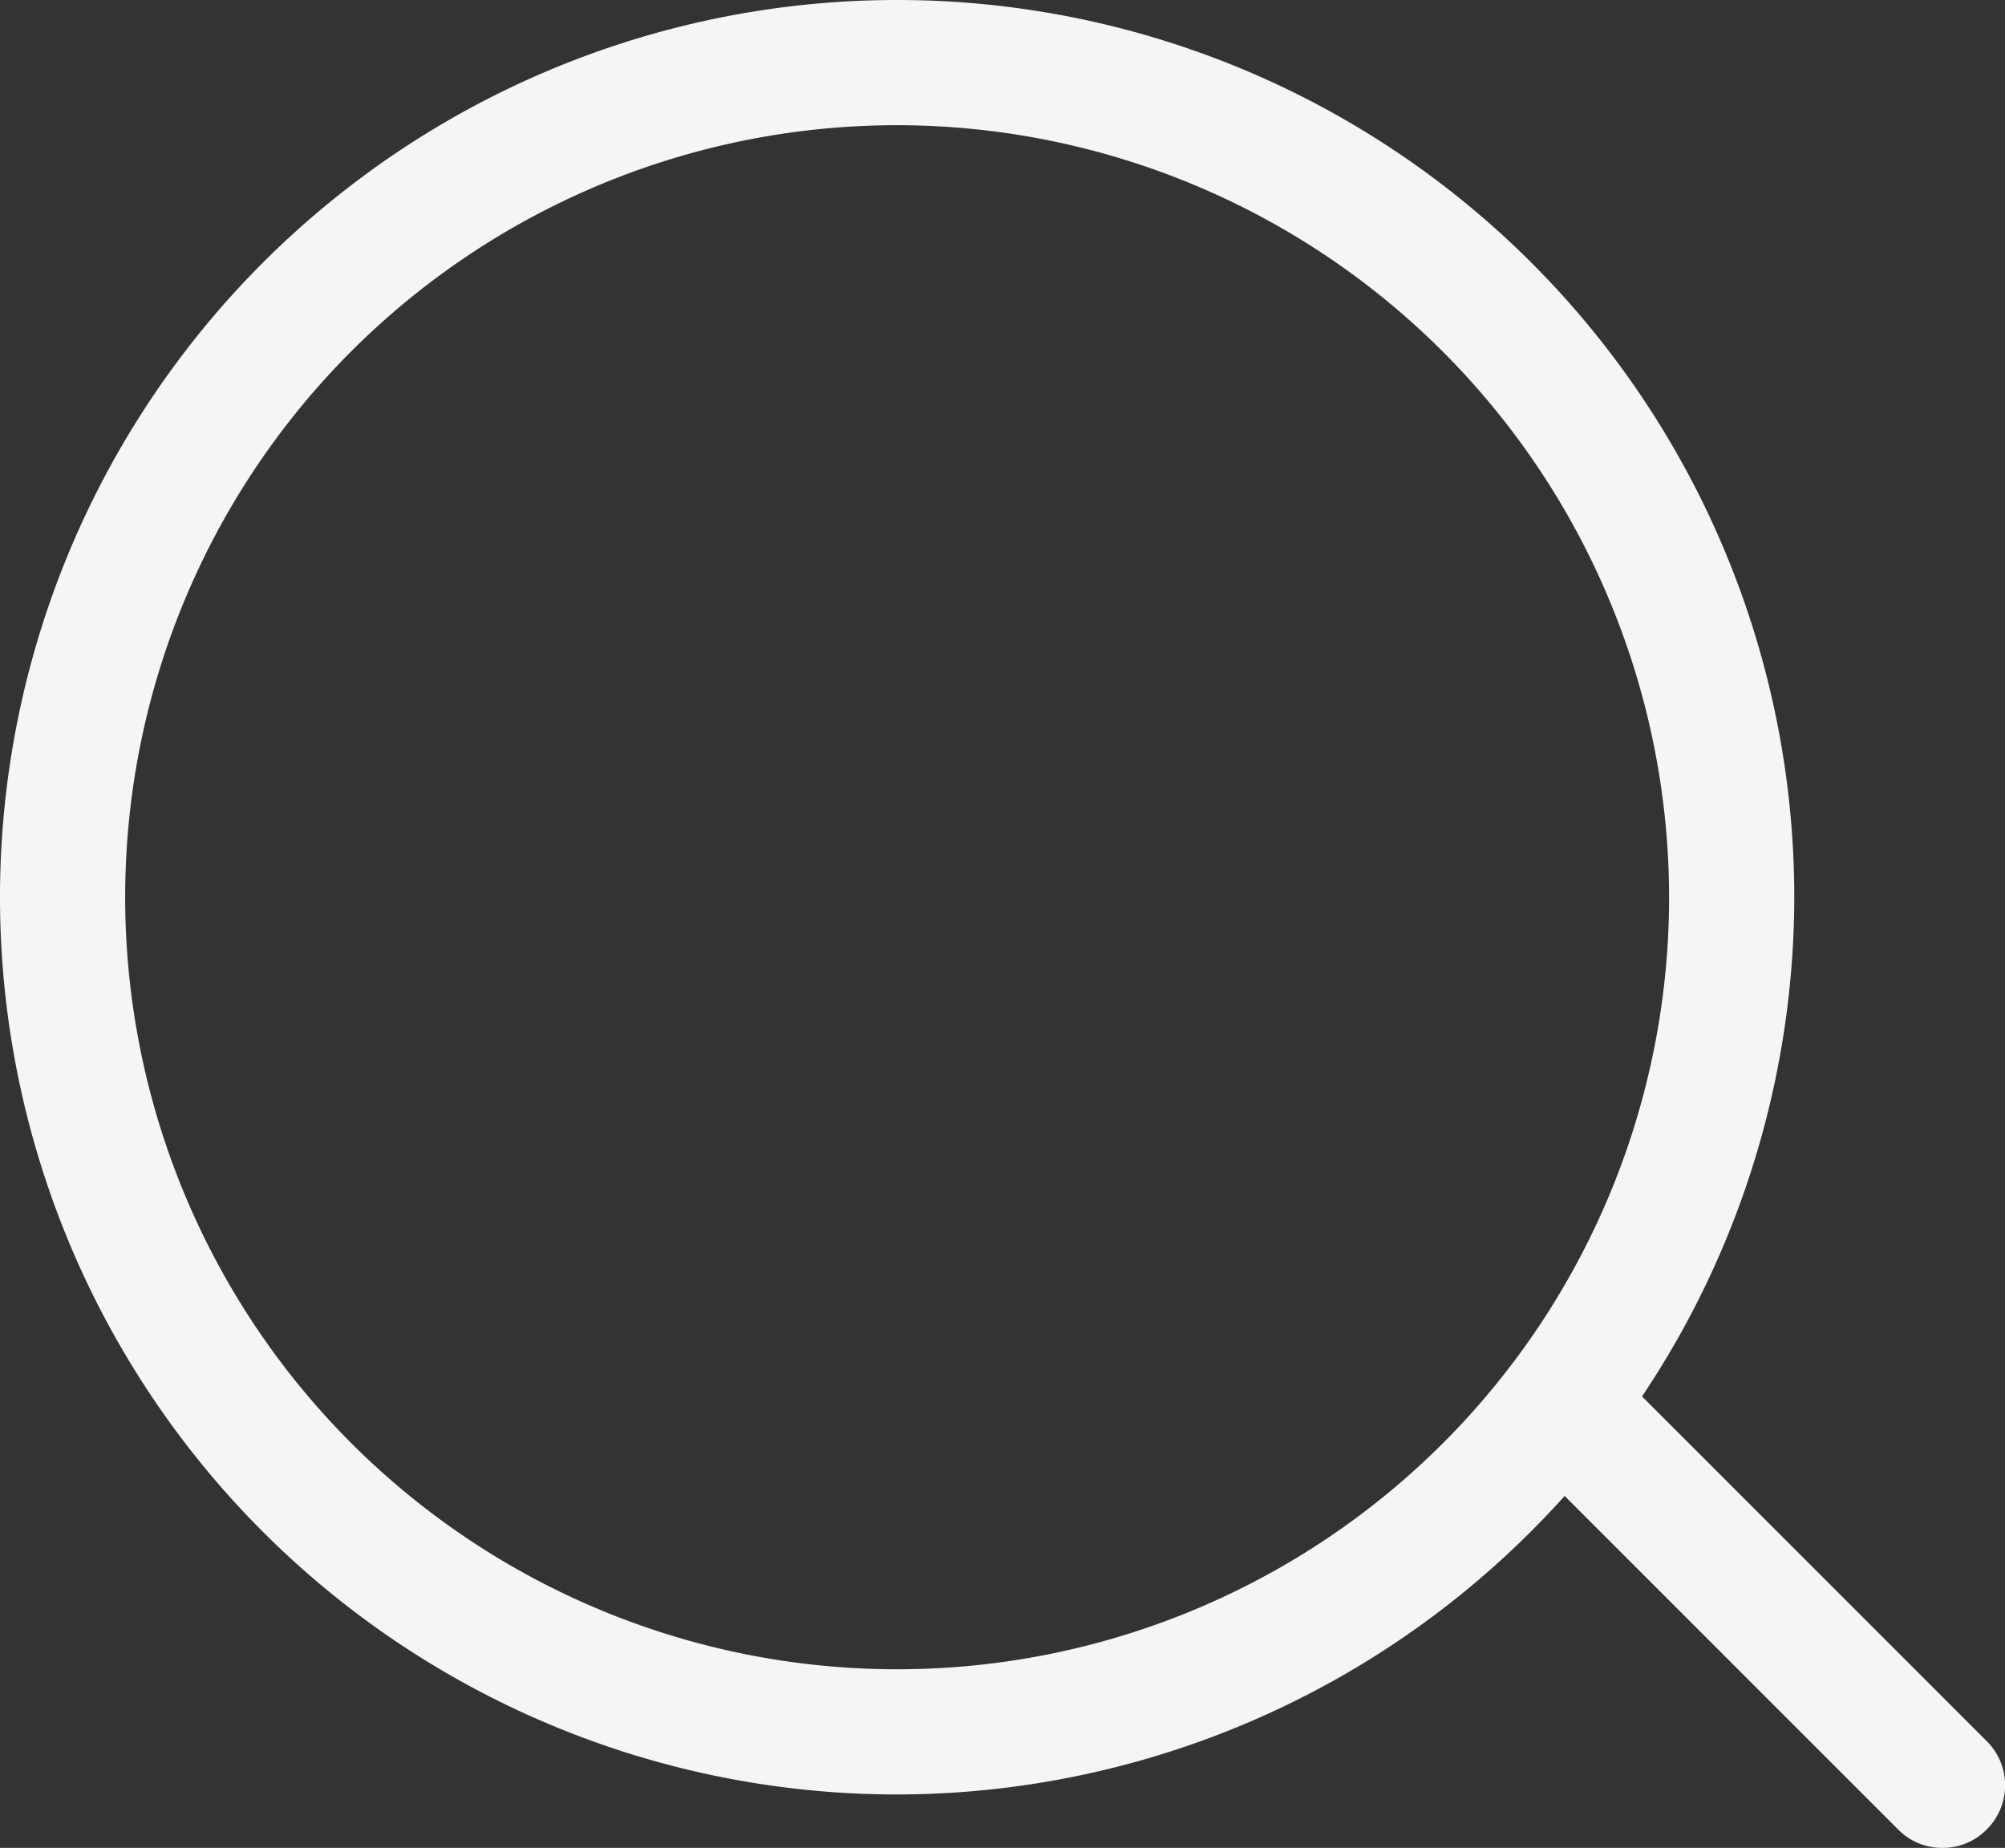 <svg xmlns="http://www.w3.org/2000/svg" viewBox="0 0 48.05 44.28"><rect x="0" y="0" width="48.05" height="44.28" fill="#333333" stroke="none"/><defs><style>.cls-1{fill:#f5f5f5;}</style></defs><title>search_w</title><g id="图层_2" data-name="图层 2"><g id="图层_1-2" data-name="图层 1"><path class="cls-1" d="M21.5,43A21.5,21.5,0,1,1,43,21.5,21.53,21.53,0,0,1,21.5,43Zm0-40A18.5,18.5,0,1,0,40,21.5,18.52,18.52,0,0,0,21.5,3Z"/><path class="cls-1" d="M46.55,44.28a1.47,1.47,0,0,1-1.06-.44l-9.1-9.1a1.49,1.49,0,0,1,0-2.12,1.51,1.51,0,0,1,2.12,0l9.1,9.1a1.49,1.49,0,0,1,0,2.12A1.47,1.47,0,0,1,46.55,44.28Z"/></g></g></svg>